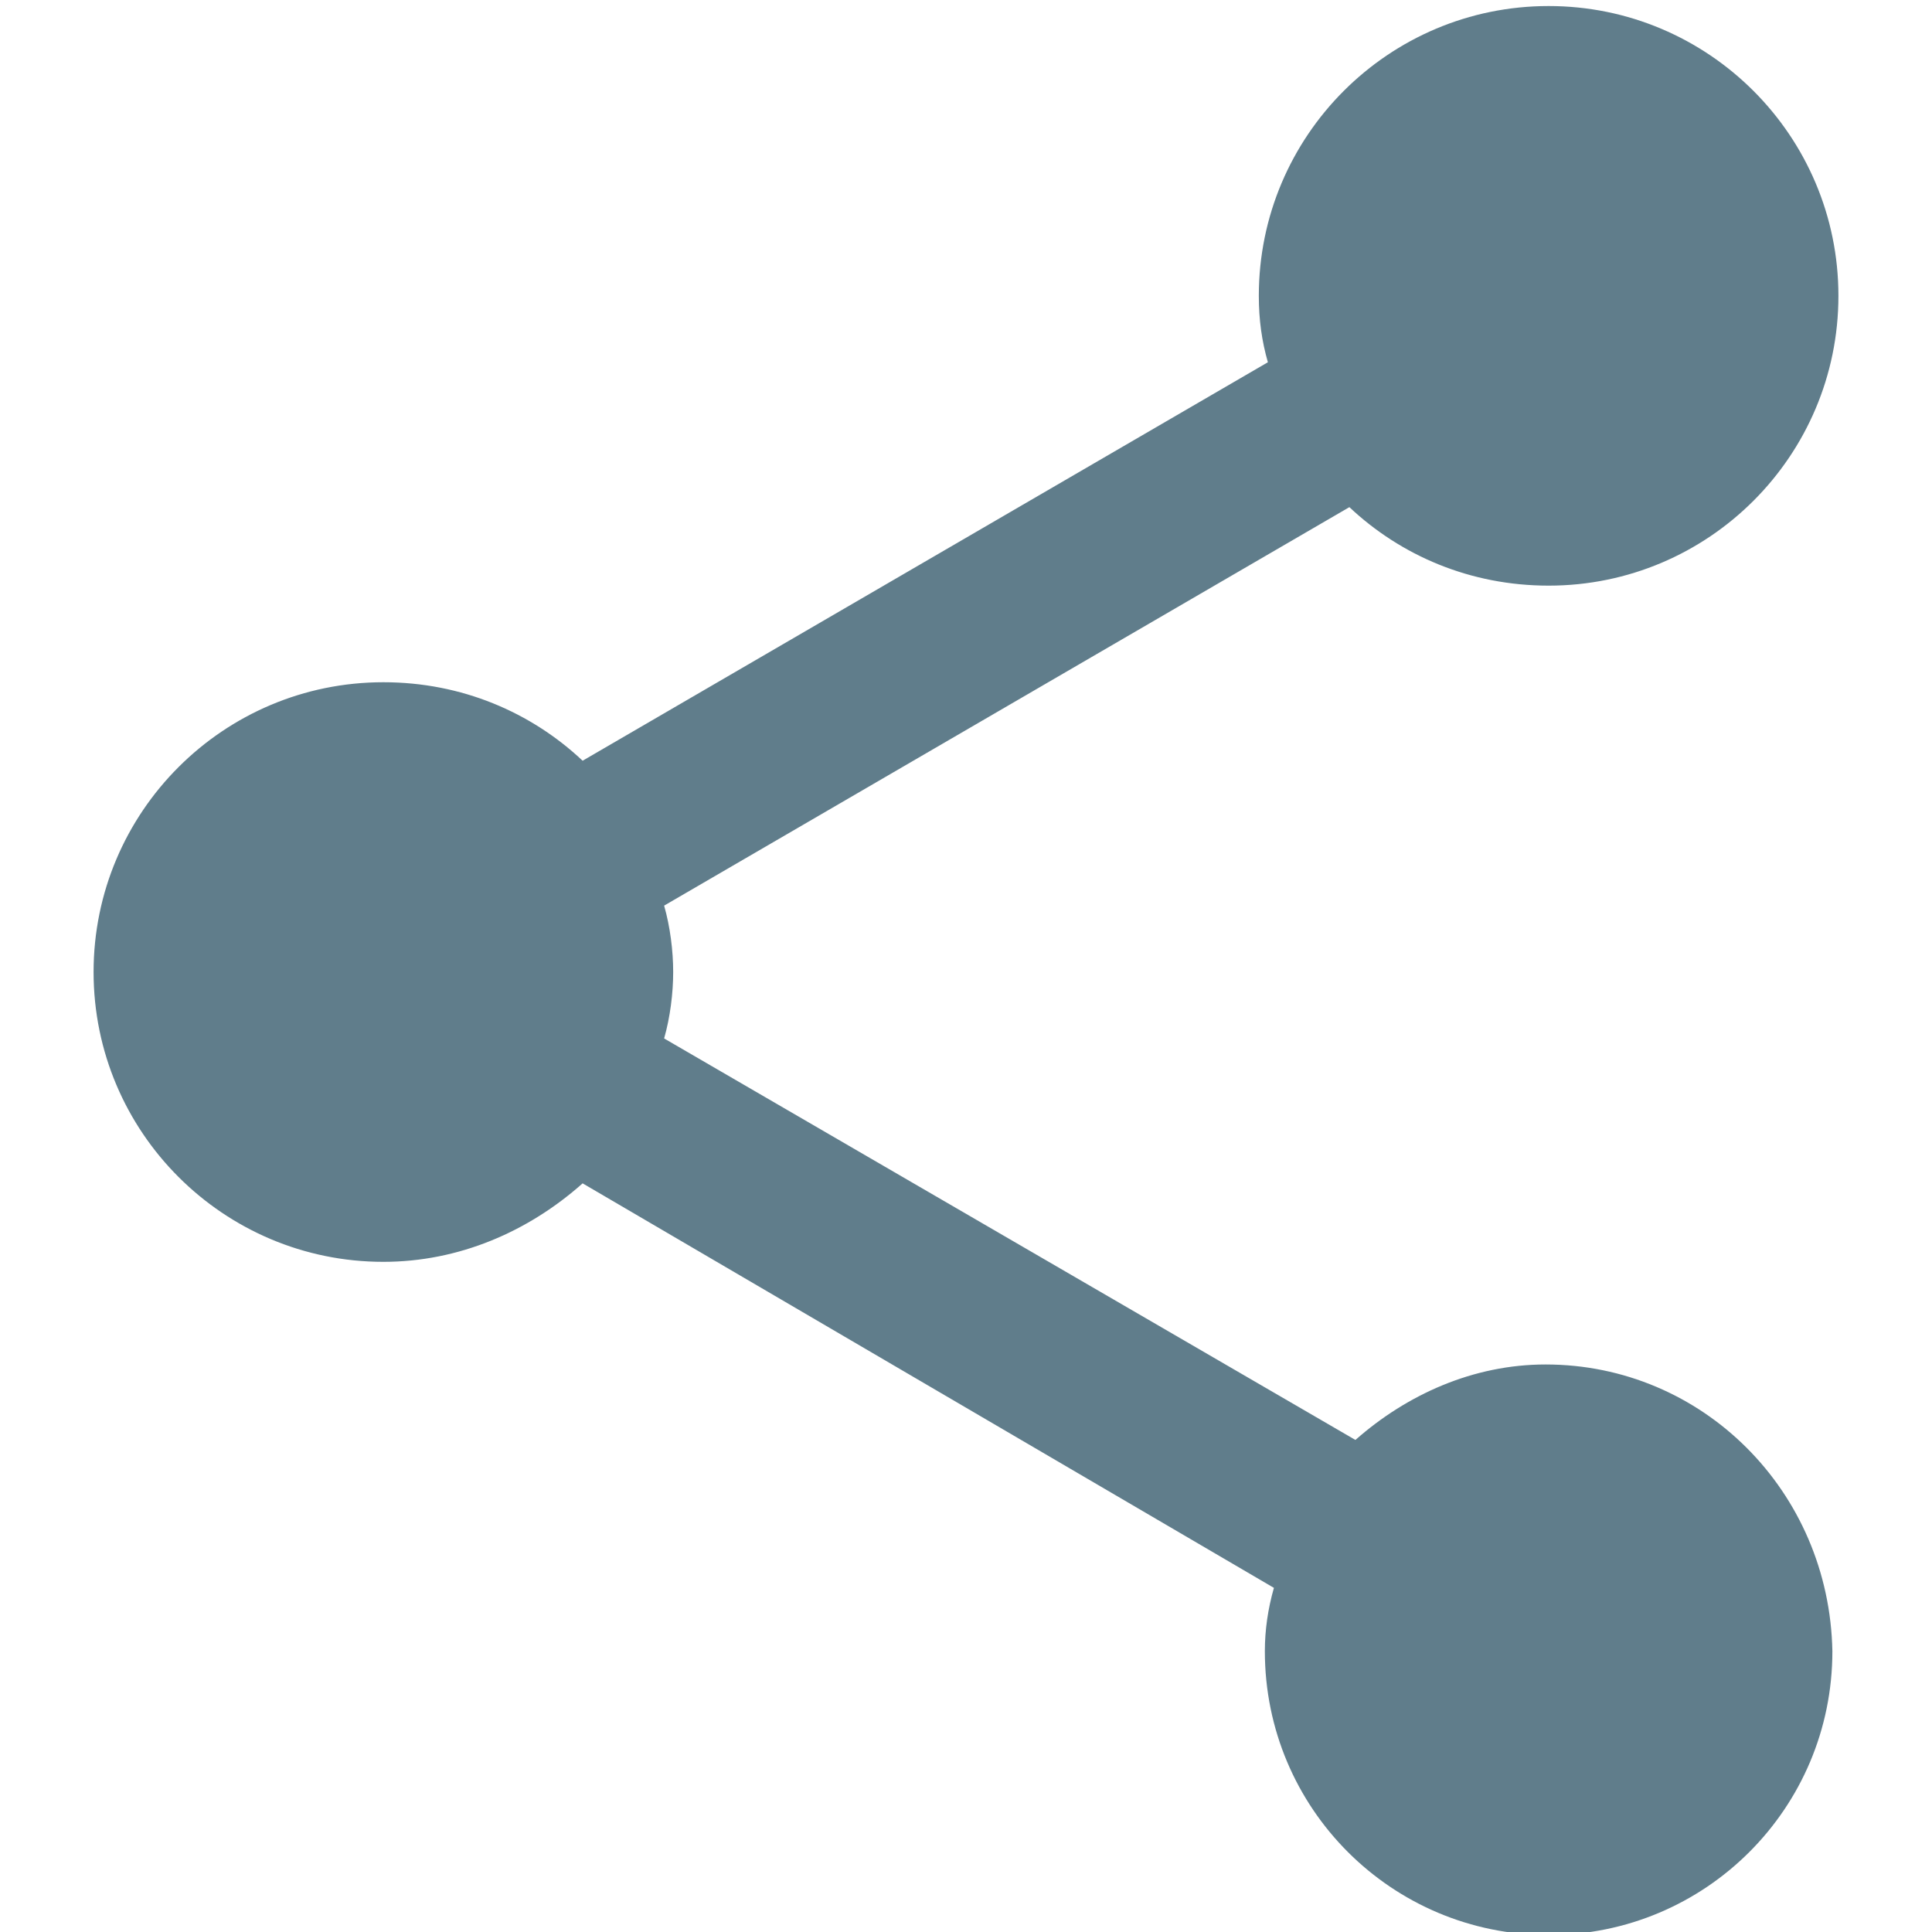 <?xml version="1.0" encoding="utf-8"?>
<!-- Generator: Adobe Illustrator 18.0.0, SVG Export Plug-In . SVG Version: 6.00 Build 0)  -->
<!DOCTYPE svg PUBLIC "-//W3C//DTD SVG 1.1//EN" "http://www.w3.org/Graphics/SVG/1.1/DTD/svg11.dtd">
<svg version="1.1" id="Layer_1" xmlns="http://www.w3.org/2000/svg" xmlns:xlink="http://www.w3.org/1999/xlink" x="0px" y="0px"
	 viewBox="0 500 64 64" enable-background="new 0 500 64 64" xml:space="preserve">
<path fill="#607D8B" d="M51.2,545.2c-2.4,0-4.6,1-6.3,2.5L22,534.4c0.2-0.7,0.3-1.5,0.3-2.2s-0.1-1.5-0.3-2.2l22.7-13.2
	c1.7,1.6,4,2.6,6.6,2.6c5.3,0,9.6-4.3,9.6-9.6c0-5.3-4.3-9.6-9.6-9.6c-5.3,0-9.6,4.3-9.6,9.6c0,0.8,0.1,1.5,0.3,2.2l-22.7,13.2
	c-1.7-1.6-4-2.6-6.6-2.6c-5.3,0-9.6,4.3-9.6,9.6c0,5.3,4.3,9.6,9.6,9.6c2.5,0,4.8-1,6.6-2.6l22.9,13.4c-0.2,0.7-0.3,1.4-0.3,2.1
	c0,5.2,4.2,9.4,9.4,9.4c5.2,0,9.4-4.2,9.4-9.4C60.6,549.4,56.4,545.2,51.2,545.2z"/>
</svg>
